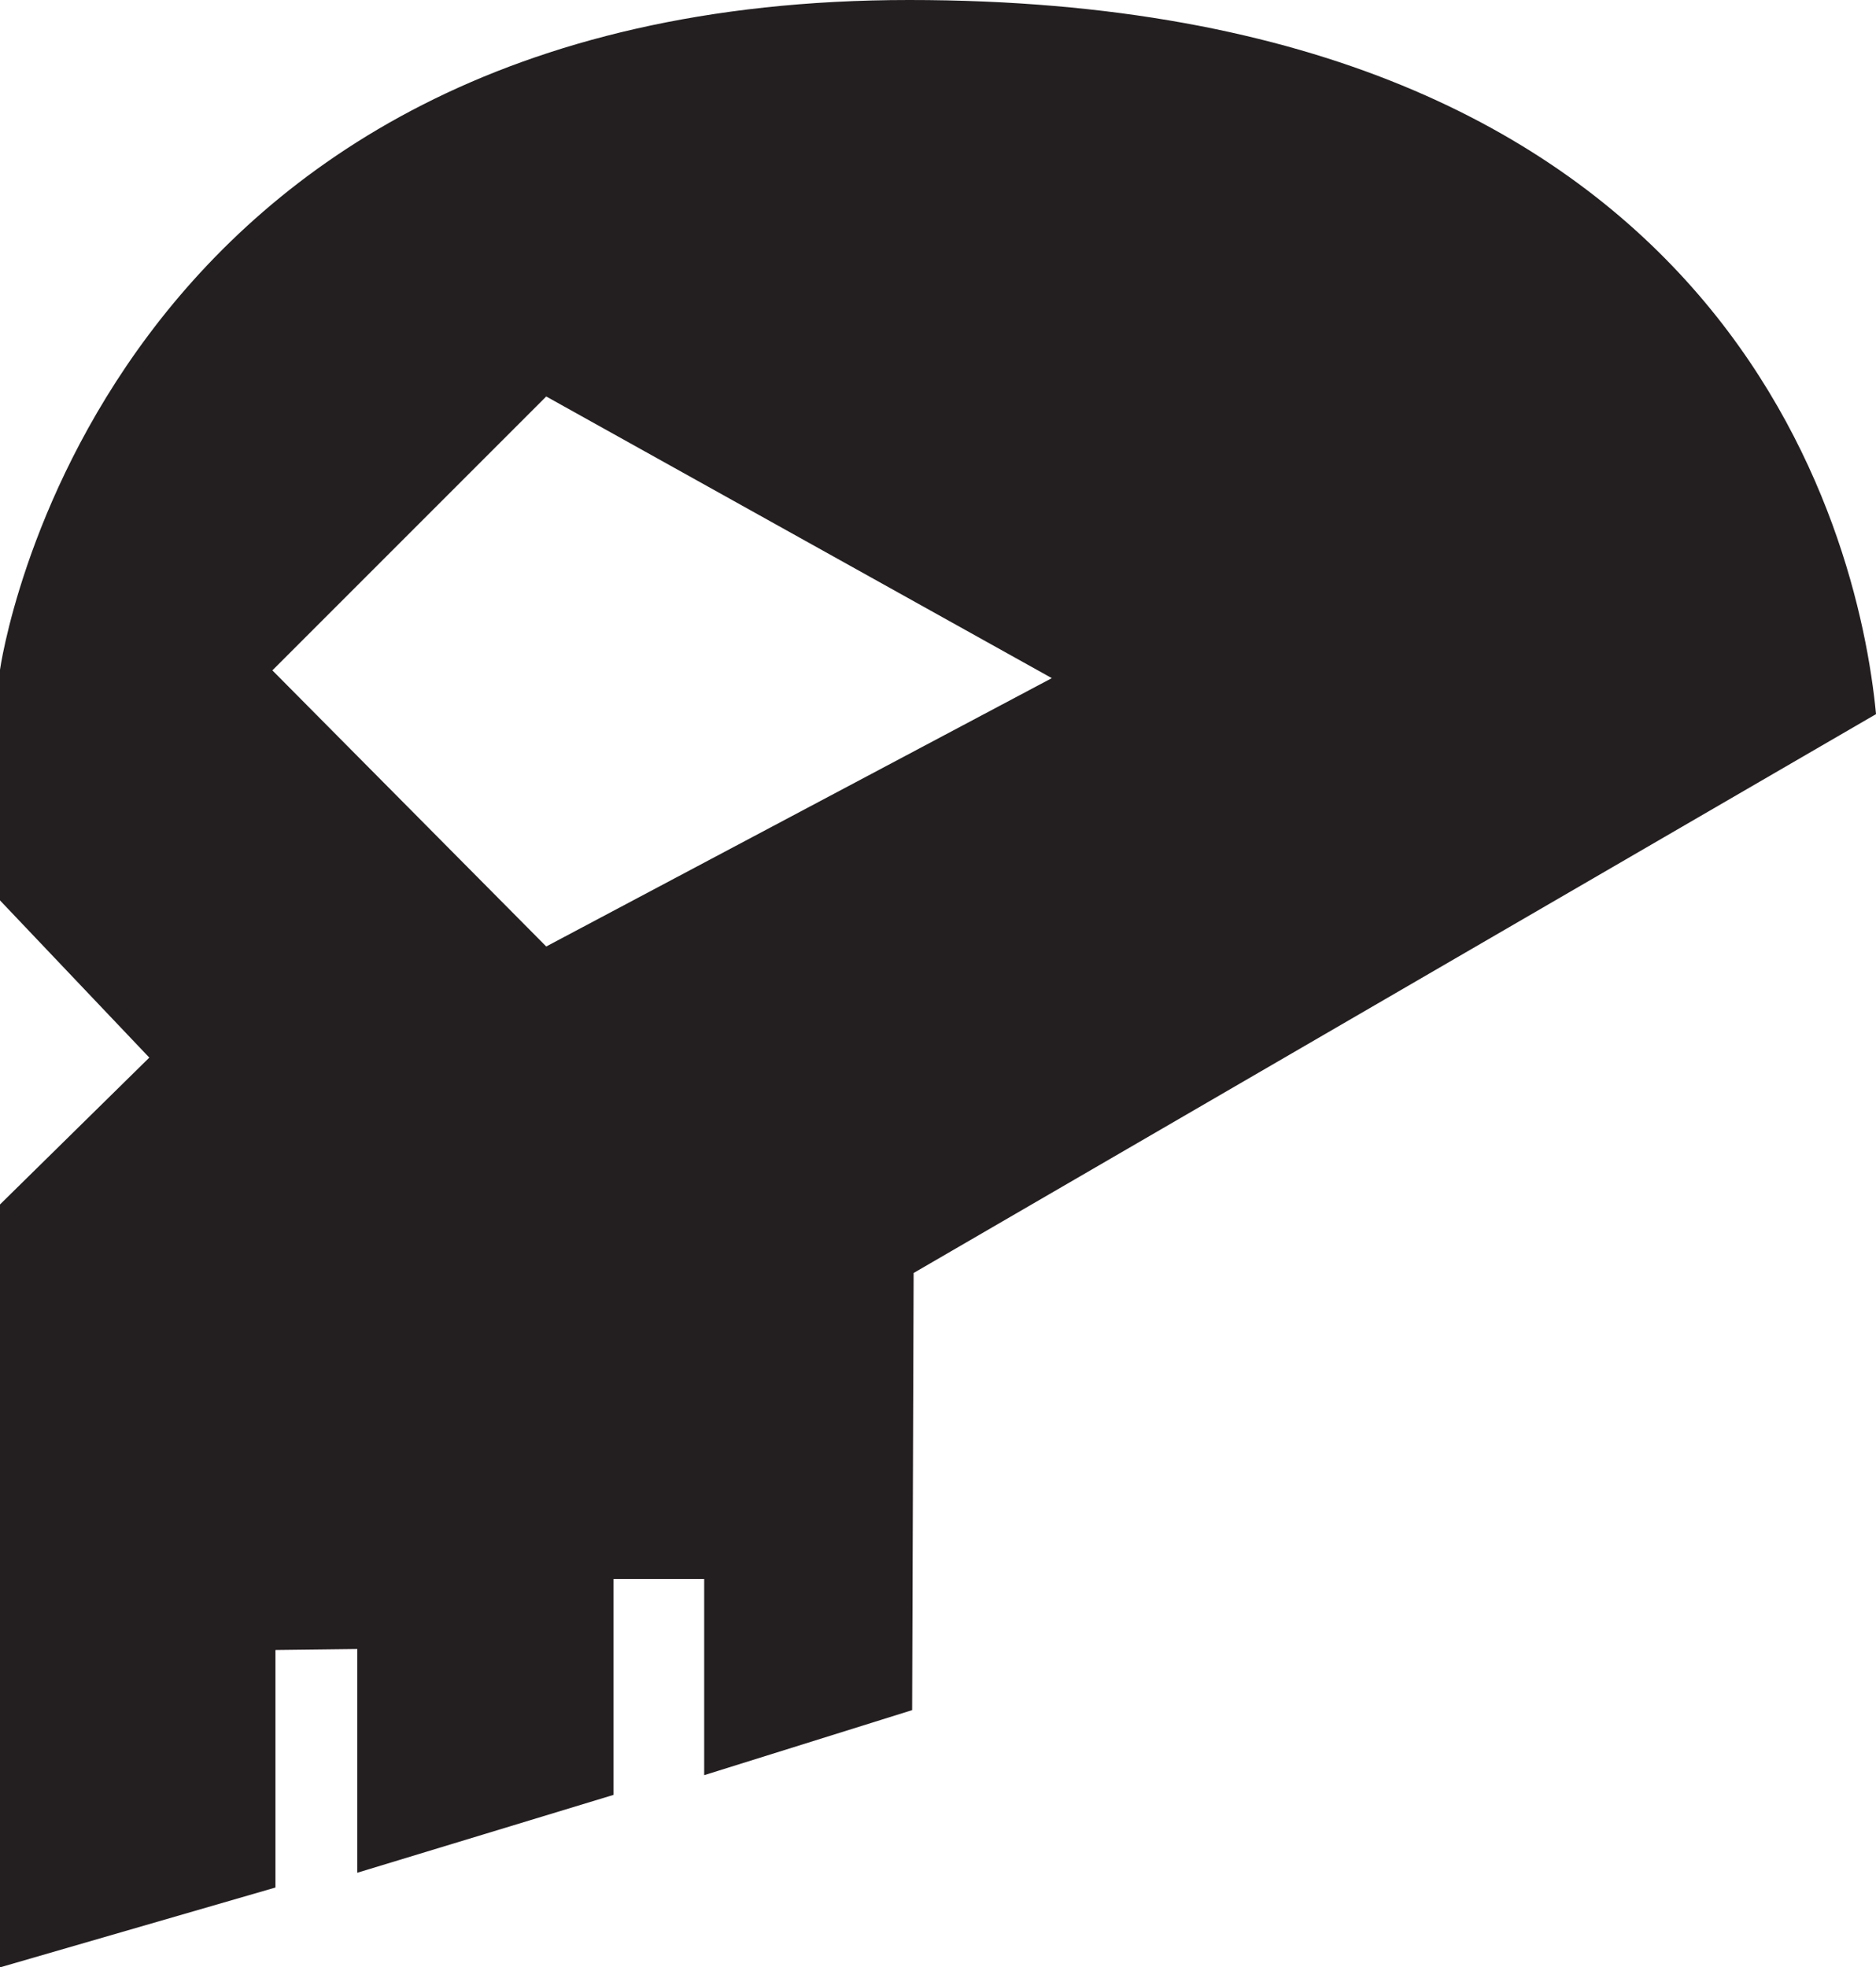 <?xml version="1.0" encoding="UTF-8"?>
<svg id="Layer_2" data-name="Layer 2" xmlns="http://www.w3.org/2000/svg" viewBox="0 0 846 887.11">
  <defs>
    <style>
      .cls-1 {
        fill: #231f20;
      }
    </style>
  </defs>
  <g id="Layer_1-2" data-name="Layer 1">
    <path class="cls-1" d="M410,0C42,0,0,302,0,302v104l67.33,70.89L0,543.11v344l124.22-36v-107.11l36.89-.44v100.89l115.56-35.11v-97.33h40.89v88.44l93.78-29.33.67-197.11,434-252C838,238,778,0,410,0ZM246.33,426.78l-123.5-124.5,123.5-123.5,228,127-228,121Z"/>
  </g>
</svg>
